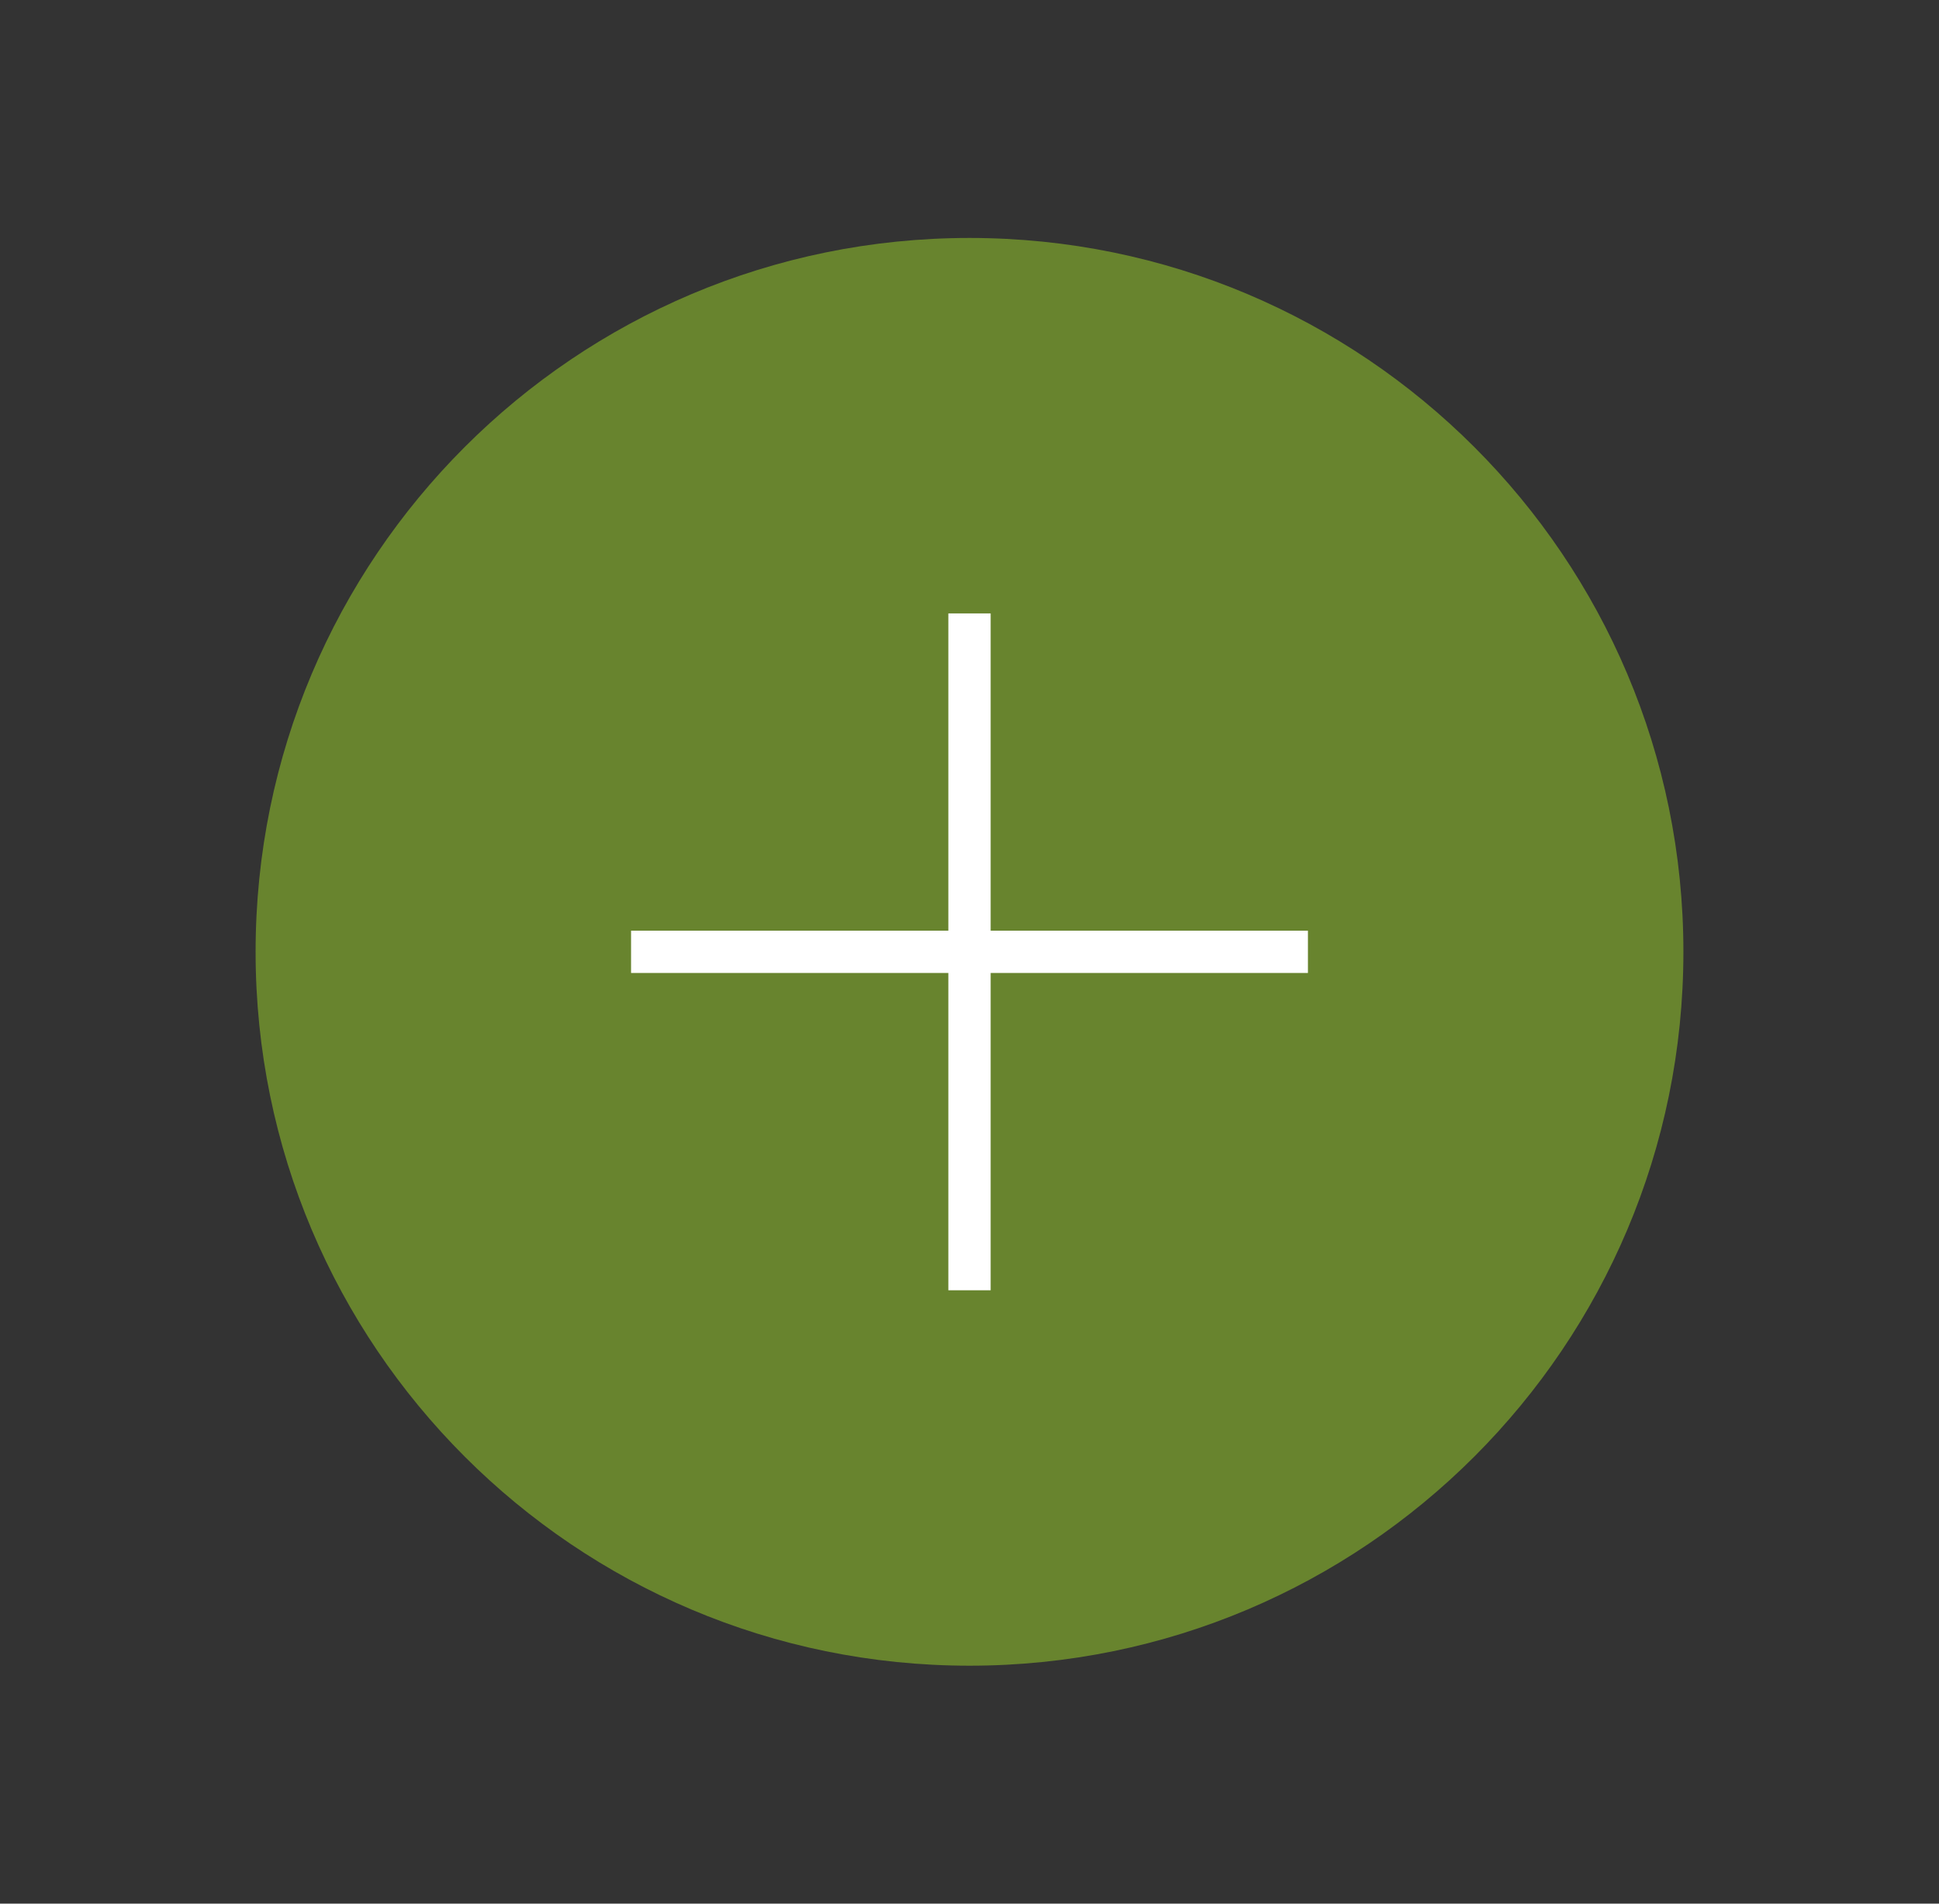 <svg width="55" height="54" viewBox="0 0 55 54" fill="none" xmlns="http://www.w3.org/2000/svg">
<rect x="0" y="0" width="55" height="54" fill="#333333" stroke="none"/>
<g id="lets-icons:add-duotone">
<g id="Group">
<path id="Vector" d="M27.5 47.25C38.684 47.25 47.75 38.184 47.75 27C47.75 15.816 38.684 6.75 27.5 6.75C16.316 6.75 7.25 15.816 7.25 27C7.25 38.184 16.316 47.25 27.5 47.25Z" fill="#68842E"/>
<path id="Vector_2" d="M27.5 18V36M36.5 27H18.5" stroke="white" stroke-width="1.2" stroke-linecap="square" stroke-linejoin="round"/>
</g>
</g>
</svg>

